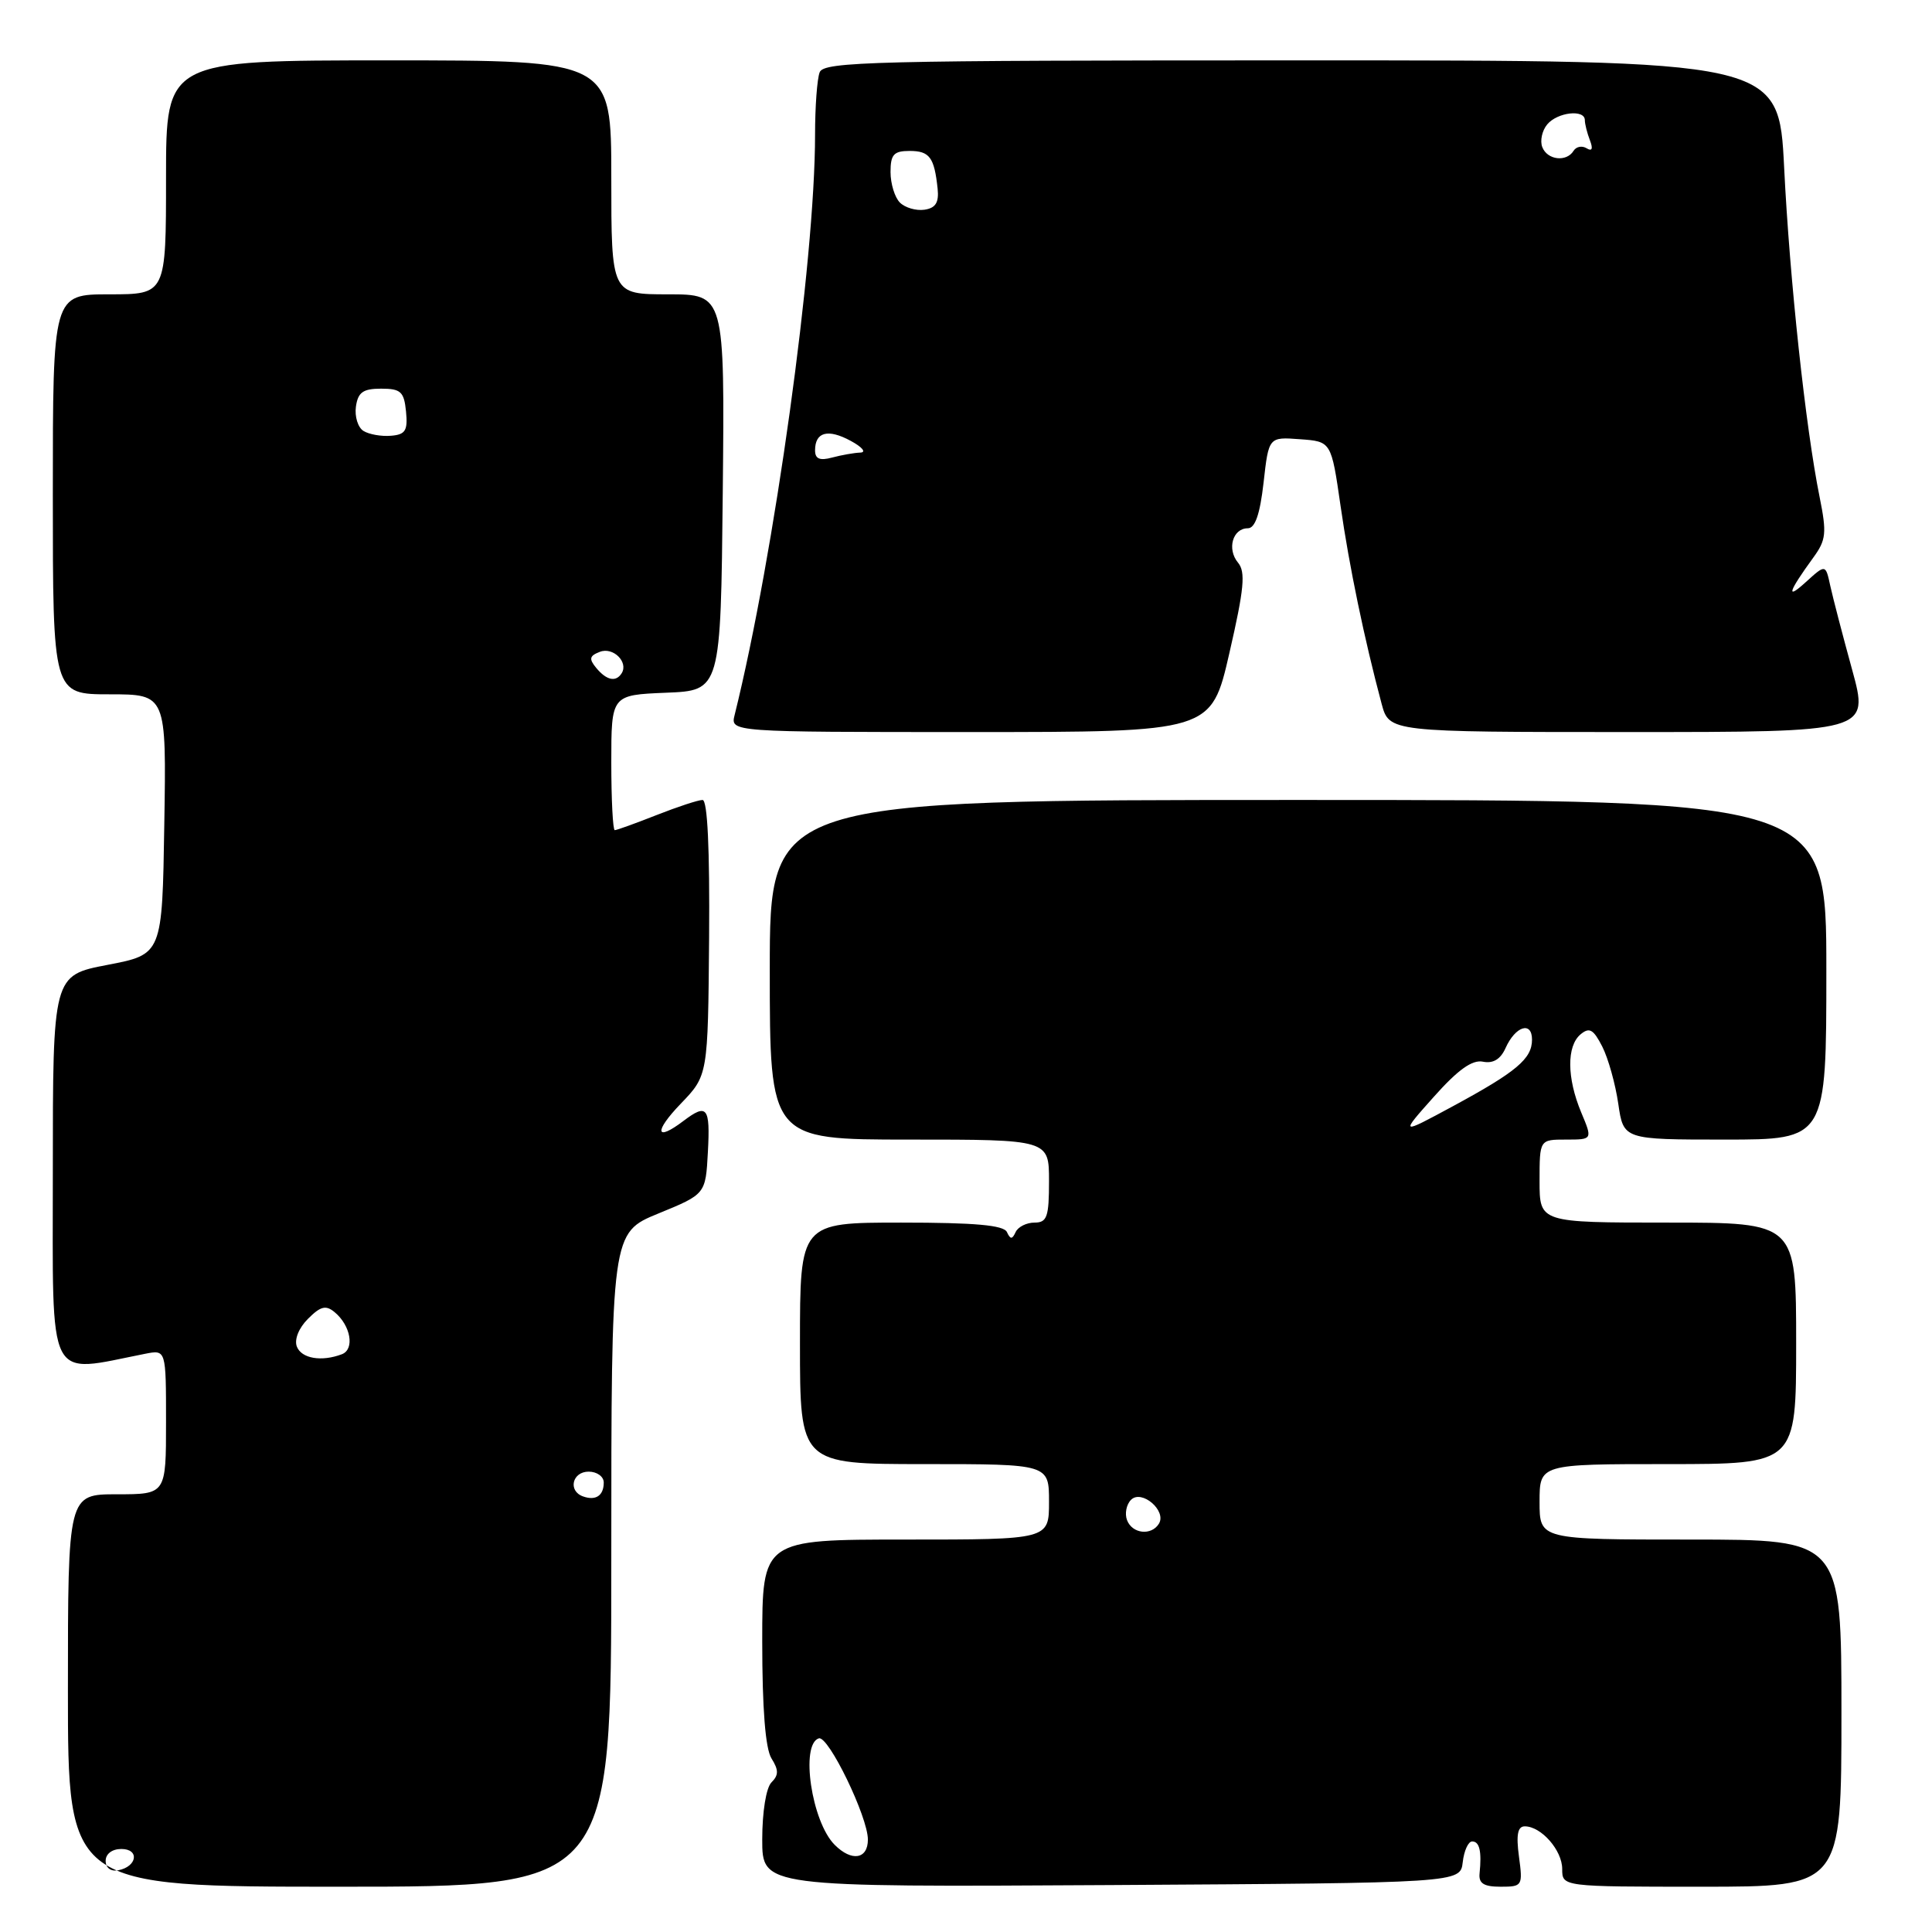 <?xml version="1.0" encoding="UTF-8" standalone="no"?>
<!DOCTYPE svg PUBLIC "-//W3C//DTD SVG 1.1//EN" "http://www.w3.org/Graphics/SVG/1.1/DTD/svg11.dtd" >
<svg xmlns="http://www.w3.org/2000/svg" xmlns:xlink="http://www.w3.org/1999/xlink" version="1.1" viewBox="0 0 256 256">
 <g >
 <path fill="currentColor"
d=" M 81.00 206.68 C 81.00 163.35 81.00 163.35 87.25 160.79 C 93.50 158.23 93.50 158.23 93.80 152.62 C 94.12 146.69 93.69 146.16 90.56 148.53 C 86.84 151.35 86.62 149.97 90.20 146.25 C 93.81 142.50 93.81 142.50 93.96 124.25 C 94.05 112.47 93.75 106.00 93.09 106.00 C 92.53 106.00 89.79 106.90 87.00 108.00 C 84.21 109.10 81.72 110.00 81.46 110.00 C 81.21 110.00 81.00 105.97 81.00 101.04 C 81.00 92.09 81.00 92.09 88.25 91.79 C 95.50 91.50 95.50 91.50 95.77 65.25 C 96.03 39.00 96.03 39.00 88.52 39.00 C 81.00 39.00 81.00 39.00 81.00 23.50 C 81.00 8.00 81.00 8.00 51.50 8.00 C 22.00 8.00 22.00 8.00 22.00 23.50 C 22.00 39.00 22.00 39.00 14.50 39.00 C 7.00 39.00 7.00 39.00 7.00 65.50 C 7.00 92.00 7.00 92.00 14.52 92.00 C 22.05 92.00 22.05 92.00 21.77 109.23 C 21.50 126.46 21.50 126.46 14.25 127.85 C 7.00 129.24 7.00 129.24 7.00 155.24 C 7.00 183.84 6.06 181.98 19.25 179.38 C 22.00 178.84 22.00 178.84 22.00 188.42 C 22.00 198.00 22.00 198.00 15.50 198.00 C 9.00 198.00 9.00 198.00 9.00 224.00 C 9.00 250.00 9.00 250.00 45.00 250.00 C 81.00 250.00 81.00 250.00 81.00 206.68 Z  M 193.82 246.75 C 193.99 245.24 194.55 244.00 195.07 244.00 C 196.05 244.00 196.35 245.32 196.05 248.25 C 195.92 249.56 196.61 250.00 198.84 250.00 C 201.73 250.00 201.79 249.89 201.27 246.00 C 200.88 243.11 201.10 242.00 202.04 242.00 C 204.22 242.00 207.00 245.17 207.00 247.65 C 207.00 250.00 207.00 250.00 225.50 250.00 C 244.00 250.00 244.00 250.00 244.00 227.00 C 244.00 204.00 244.00 204.00 224.00 204.00 C 204.00 204.00 204.00 204.00 204.00 199.00 C 204.00 194.00 204.00 194.00 221.00 194.00 C 238.00 194.00 238.00 194.00 238.00 178.00 C 238.00 162.00 238.00 162.00 221.00 162.00 C 204.00 162.00 204.00 162.00 204.00 156.50 C 204.00 151.00 204.00 151.00 207.51 151.00 C 211.03 151.00 211.03 151.00 209.51 147.38 C 207.61 142.82 207.58 138.60 209.44 137.05 C 210.61 136.08 211.14 136.39 212.31 138.68 C 213.10 140.23 214.05 143.64 214.43 146.25 C 215.12 151.00 215.12 151.00 228.56 151.00 C 242.00 151.00 242.00 151.00 242.00 128.50 C 242.00 106.00 242.00 106.00 172.00 106.00 C 102.00 106.00 102.00 106.00 102.00 128.50 C 102.00 151.00 102.00 151.00 120.50 151.00 C 139.00 151.00 139.00 151.00 139.00 156.50 C 139.00 161.25 138.74 162.00 137.08 162.00 C 136.03 162.00 134.90 162.56 134.58 163.25 C 134.12 164.25 133.88 164.25 133.42 163.25 C 132.99 162.34 129.17 162.00 119.42 162.00 C 106.00 162.00 106.00 162.00 106.00 178.00 C 106.00 194.00 106.00 194.00 122.50 194.00 C 139.00 194.00 139.00 194.00 139.00 199.00 C 139.00 204.00 139.00 204.00 120.00 204.00 C 101.00 204.00 101.00 204.00 101.00 217.51 C 101.00 226.44 101.42 231.69 102.22 232.99 C 103.19 234.54 103.19 235.21 102.22 236.18 C 101.52 236.88 101.00 240.07 101.00 243.73 C 101.00 250.05 101.00 250.05 147.25 249.78 C 193.50 249.50 193.50 249.50 193.82 246.75 Z  M 162.90 86.53 C 164.86 78.01 165.07 75.78 164.04 74.55 C 162.55 72.75 163.34 70.00 165.34 70.00 C 166.31 70.00 166.95 68.15 167.43 63.95 C 168.11 57.89 168.11 57.89 172.26 58.20 C 176.40 58.50 176.40 58.50 177.63 67.03 C 178.78 75.04 180.77 84.64 183.07 93.25 C 184.08 97.00 184.08 97.00 215.88 97.00 C 247.68 97.00 247.68 97.00 245.42 88.75 C 244.17 84.21 242.87 79.21 242.52 77.62 C 241.90 74.75 241.90 74.75 239.29 77.12 C 236.60 79.57 236.94 78.47 240.28 73.87 C 241.97 71.55 242.07 70.63 241.11 65.87 C 239.25 56.67 237.14 37.06 236.41 22.23 C 235.70 8.00 235.70 8.00 172.46 8.00 C 115.71 8.00 109.15 8.16 108.61 9.58 C 108.27 10.45 108.00 14.16 108.00 17.83 C 108.00 34.61 102.60 73.55 97.34 94.75 C 96.78 97.00 96.78 97.00 128.64 97.00 C 160.50 97.00 160.50 97.00 162.90 86.53 Z  M 14.00 246.57 C 14.00 245.65 14.85 245.00 16.08 245.00 C 18.52 245.00 18.18 247.34 15.67 247.82 C 14.68 248.01 14.00 247.50 14.00 246.57 Z  M 77.25 198.28 C 75.23 197.56 75.82 195.00 78.00 195.00 C 79.10 195.00 80.00 195.65 80.00 196.44 C 80.00 198.18 78.94 198.89 77.25 198.28 Z  M 39.33 178.42 C 38.98 177.49 39.59 175.96 40.81 174.75 C 42.47 173.08 43.18 172.90 44.34 173.87 C 46.48 175.64 47.02 178.78 45.31 179.44 C 42.61 180.47 39.94 180.02 39.33 178.42 Z  M 79.01 88.51 C 78.01 87.30 78.10 86.90 79.49 86.37 C 81.24 85.69 83.29 87.72 82.38 89.20 C 81.62 90.42 80.38 90.16 79.01 88.51 Z  M 48.16 57.10 C 47.43 56.65 46.98 55.20 47.16 53.89 C 47.43 51.98 48.10 51.50 50.50 51.50 C 53.11 51.50 53.54 51.90 53.80 54.53 C 54.05 57.06 53.72 57.59 51.80 57.74 C 50.53 57.85 48.90 57.56 48.16 57.10 Z  M 110.60 244.45 C 107.54 241.40 106.02 231.12 108.50 230.34 C 109.77 229.95 115.00 240.75 115.00 243.75 C 115.00 246.36 112.85 246.71 110.60 244.45 Z  M 149.34 201.43 C 149.01 200.57 149.25 199.35 149.87 198.73 C 151.28 197.32 154.62 200.19 153.56 201.90 C 152.56 203.52 150.03 203.24 149.34 201.43 Z  M 190.00 145.32 C 193.20 141.73 195.08 140.39 196.50 140.68 C 197.85 140.95 198.83 140.36 199.50 138.86 C 200.80 135.96 203.00 135.27 203.00 137.76 C 203.00 140.29 200.95 142.02 192.50 146.59 C 185.50 150.37 185.50 150.37 190.00 145.32 Z  M 108.00 59.68 C 108.00 57.23 109.71 56.78 112.73 58.42 C 114.25 59.24 114.83 59.94 114.00 59.97 C 113.17 60.00 111.49 60.30 110.25 60.63 C 108.62 61.07 108.00 60.80 108.00 59.68 Z  M 119.24 26.84 C 118.56 26.16 118.00 24.34 118.00 22.80 C 118.00 20.47 118.43 20.00 120.53 20.00 C 123.18 20.00 123.80 20.85 124.24 25.00 C 124.43 26.84 123.98 27.57 122.49 27.79 C 121.38 27.95 119.92 27.52 119.24 26.84 Z  M 204.36 19.49 C 204.04 18.66 204.33 17.31 205.01 16.49 C 206.36 14.86 210.00 14.45 210.00 15.92 C 210.00 16.42 210.30 17.62 210.67 18.58 C 211.11 19.72 210.96 20.09 210.24 19.65 C 209.63 19.27 208.86 19.42 208.51 19.98 C 207.57 21.51 205.02 21.21 204.36 19.49 Z "/>
</g>
</svg>